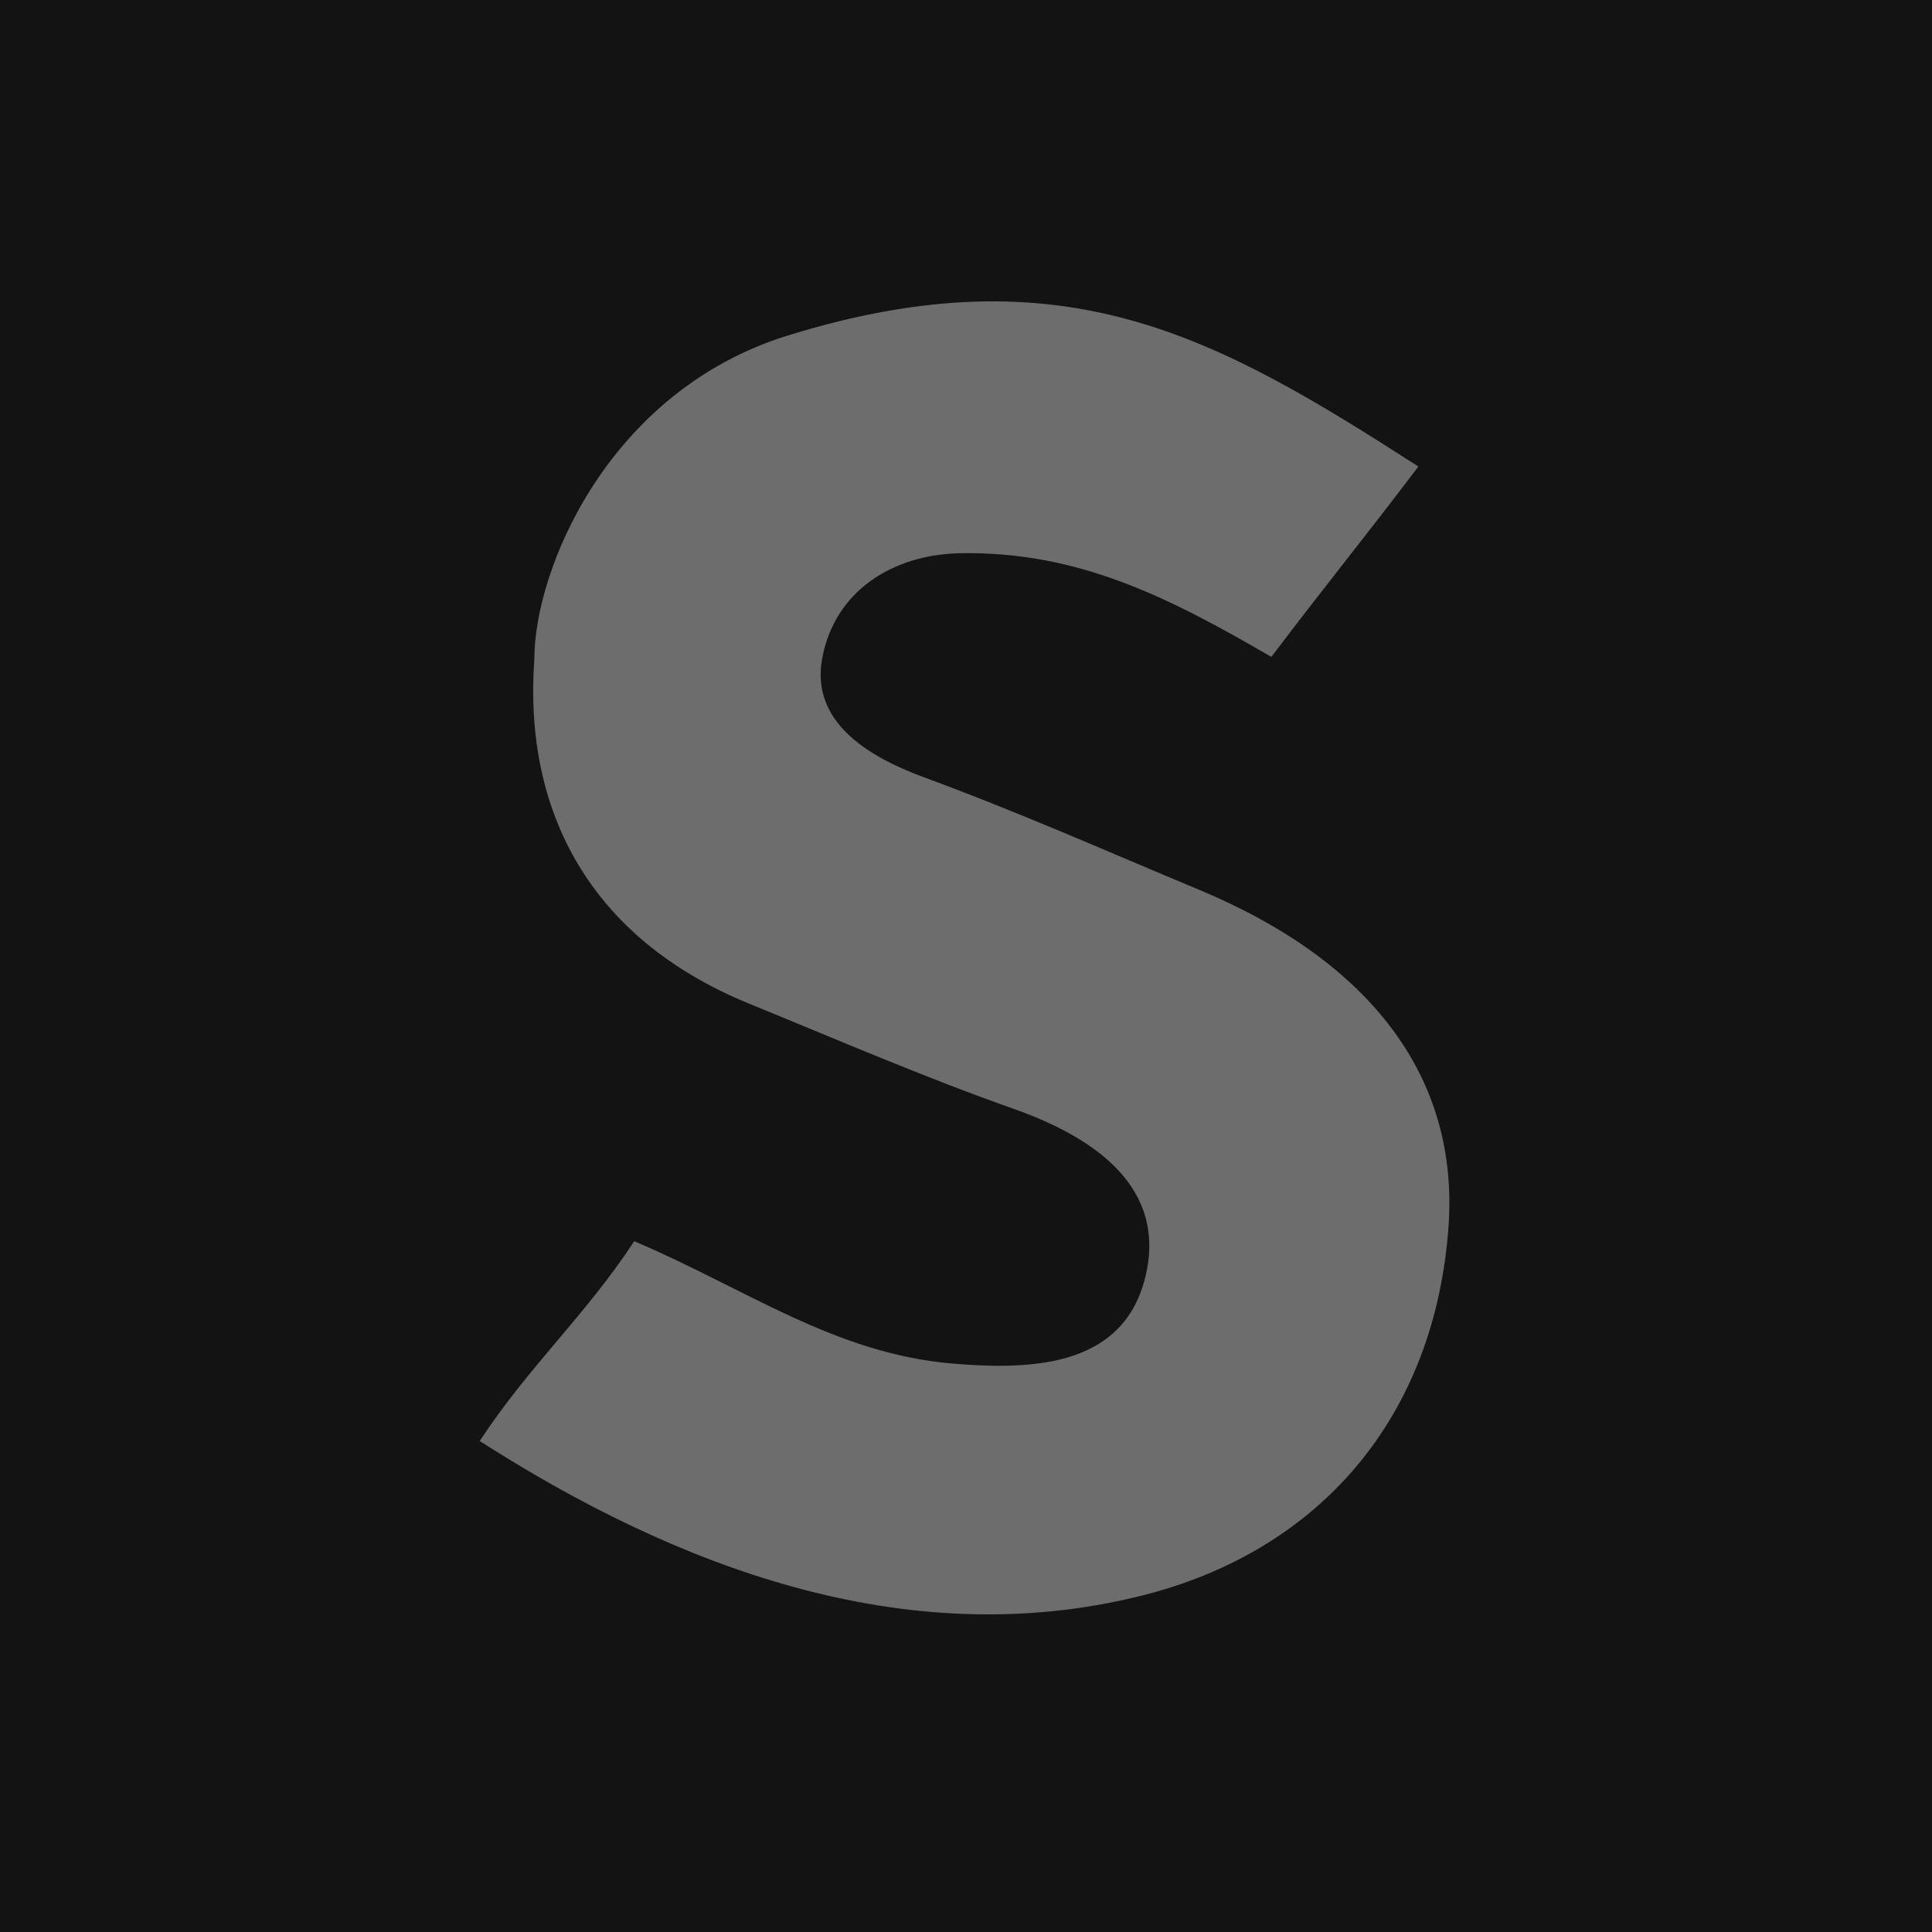 <?xml version="1.0" encoding="UTF-8" standalone="no"?>
<svg width="256px" height="256px" viewBox="0 0 256 256" version="1.1" xmlns="http://www.w3.org/2000/svg" xmlns:xlink="http://www.w3.org/1999/xlink" preserveAspectRatio="xMidYMid">
	<g>
		<path d="M0,0 L256,0 L256,256 L0,256 L0,0 Z" fill="rgb(19,19,19)"></path>
		<path d="M168.461,87.041 C154.945,79.199 142.947,73.032 127.251,73.304 C118.271,73.46 110.561,78.341 108.94,87.274 C107.431,95.585 114.819,100.195 122.505,103.025 C135.252,107.719 146.349,112.675 158.874,117.894 C181.643,127.383 193.318,142.75 191.938,162.467 C190.182,187.554 175.084,205.547 151.089,211.479 C119.735,219.231 89.288,207.423 63.563,190.939 C70.056,181.048 77.589,174.296 84.043,164.465 C98.905,170.791 110.581,179.339 126.129,180.672 C137.092,181.612 149.514,181.089 151.977,168.212 C154.197,156.6 144.091,150.375 134.234,146.898 C122.499,142.759 110.786,137.696 99.278,132.996 C78.005,124.307 69.349,107.312 70.806,87.291 C70.806,75.552 80.546,51.825 104.427,44.445 C141.119,33.105 161.335,44.717 187.942,61.816 C180.875,71.162 175.442,77.807 168.461,87.041" fill="rgb(109,109,109)"></path>
	</g>
</svg>